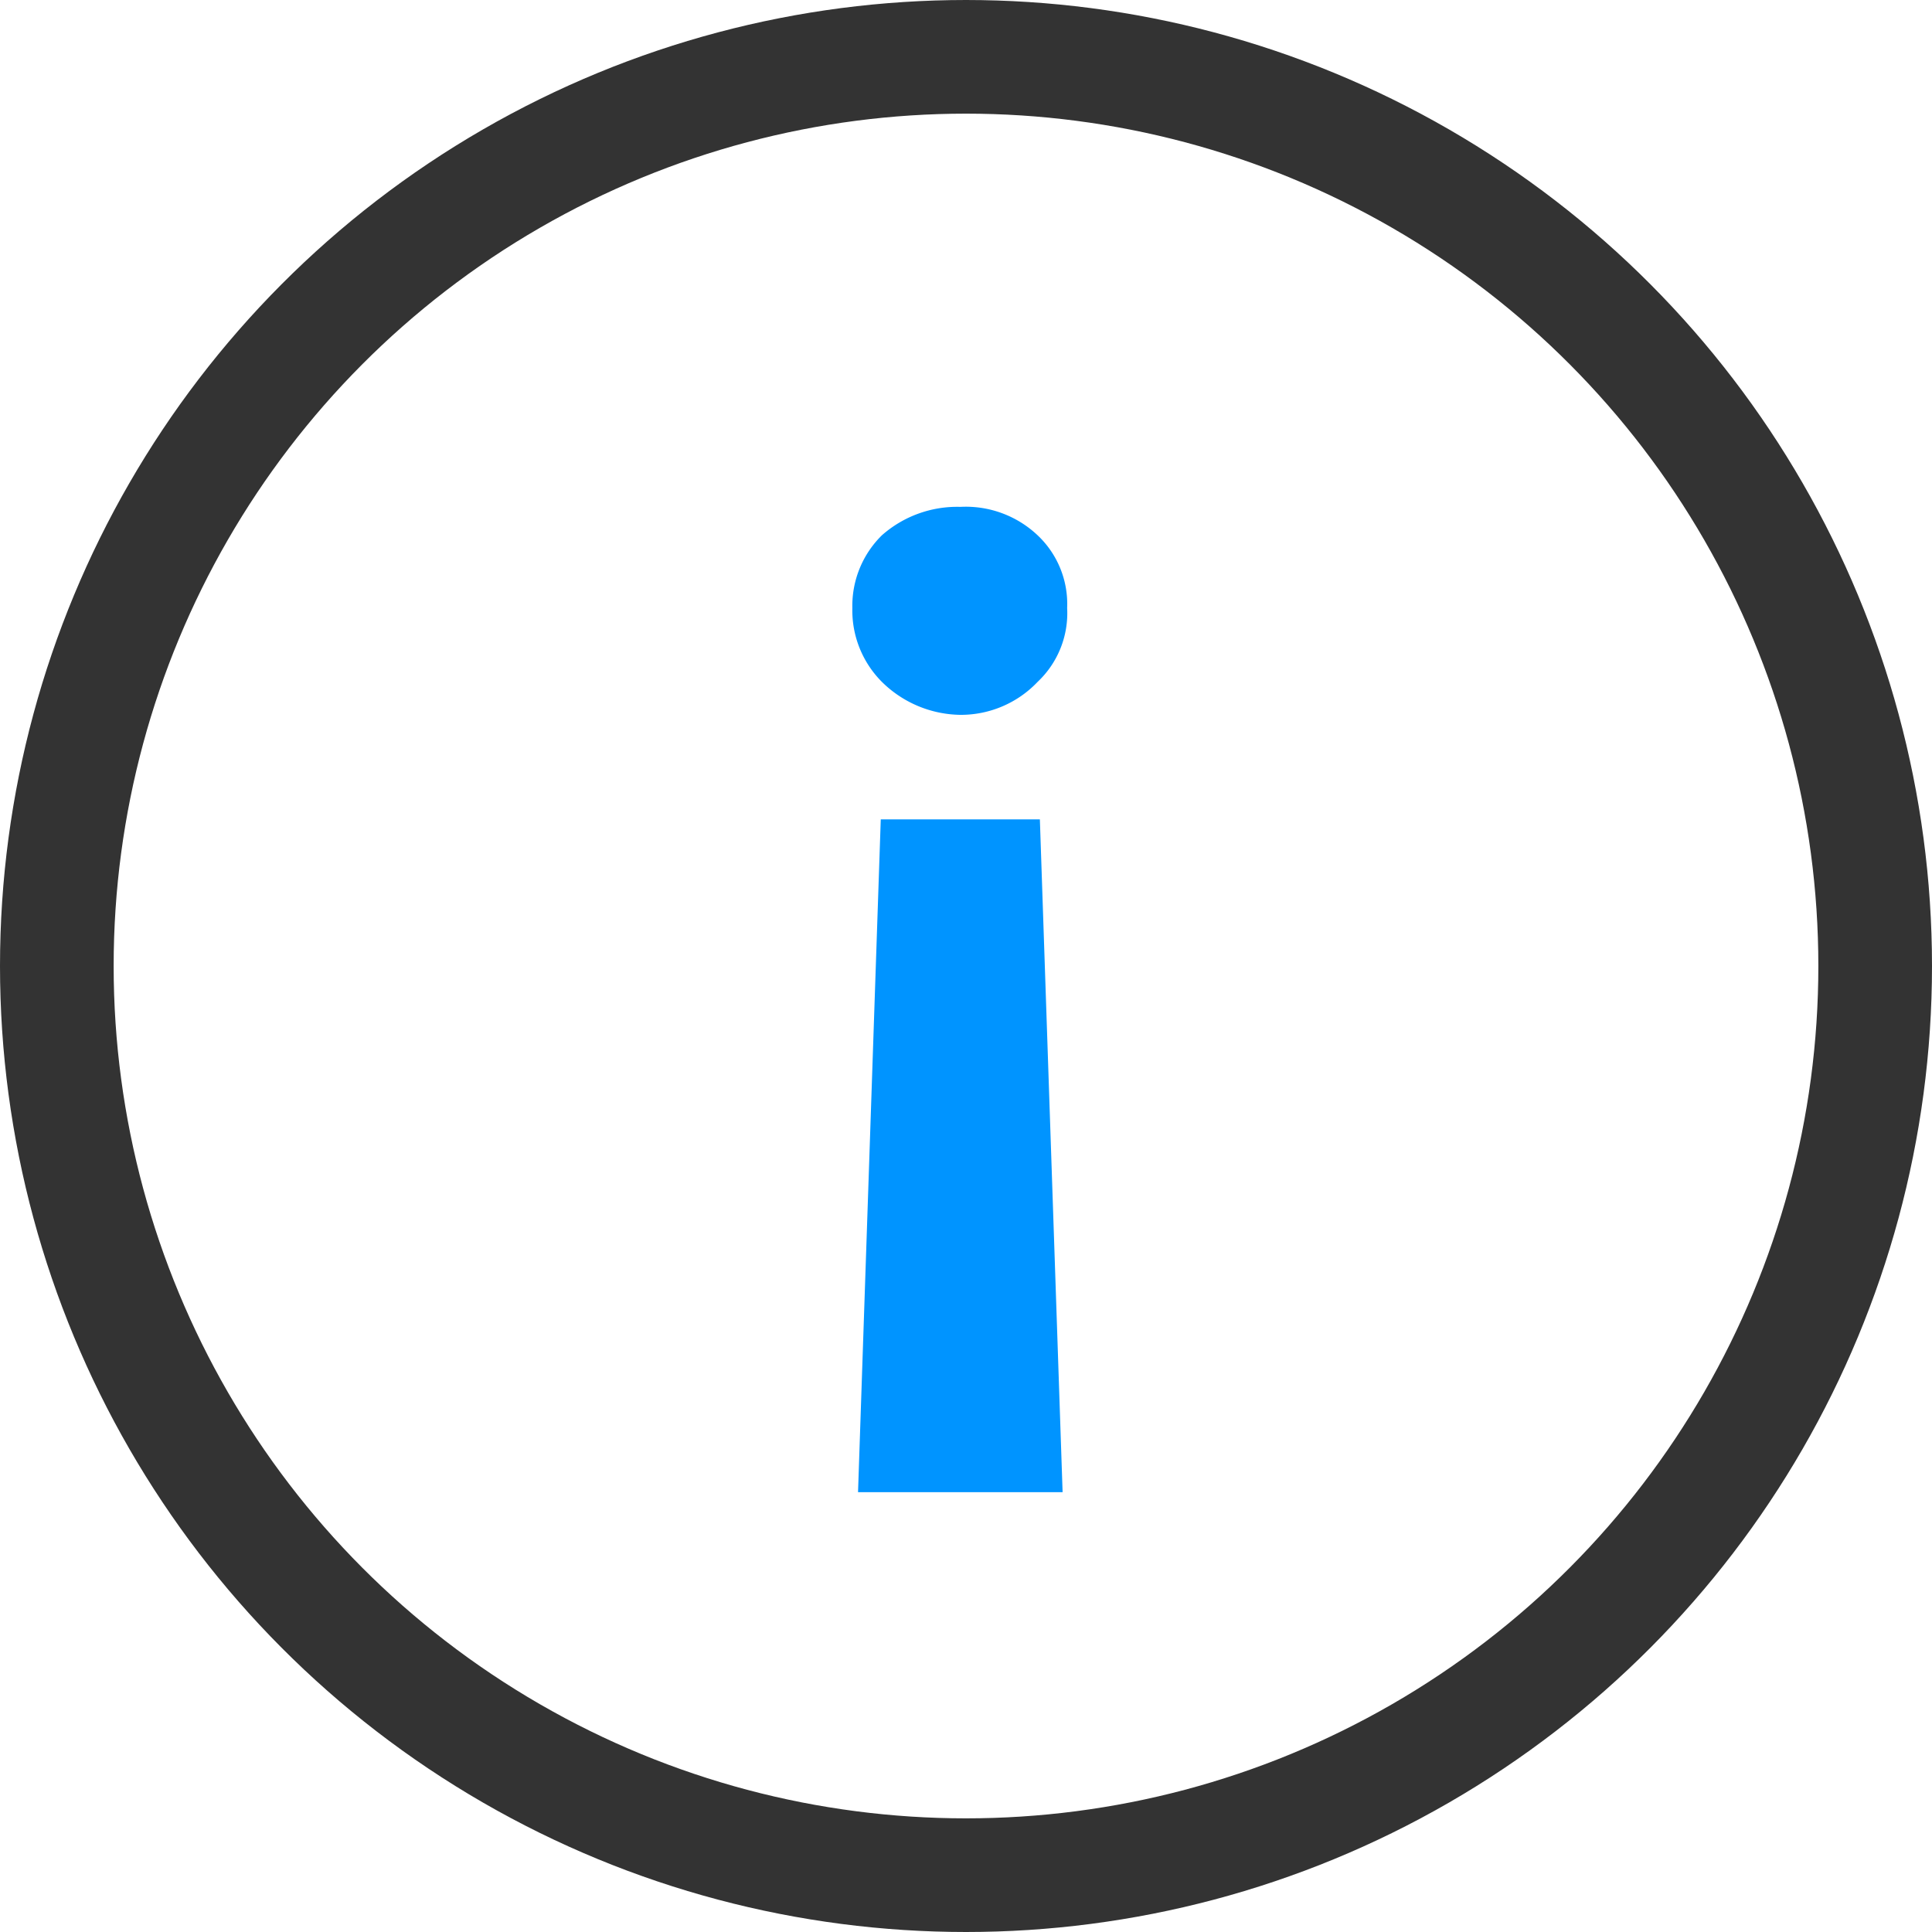 <?xml version="1.0" encoding="utf-8"?><svg xmlns="http://www.w3.org/2000/svg" viewBox="0 0 17 17" width="17" height="17"><circle cx="8.5" cy="8.5" r="8" stroke="#333" fill="none"/><path d="M7.75,7.21h1.4l.2,5.92H7.55Zm.7-.92A1,1,0,0,1,7.76,6a.89.89,0,0,1-.26-.65.87.87,0,0,1,.26-.64,1,1,0,0,1,.69-.25.92.92,0,0,1,.68.25.83.83,0,0,1,.26.64A.83.83,0,0,1,9.13,6,.93.93,0,0,1,8.45,6.29Z" fill="#0094ff"/></svg>
